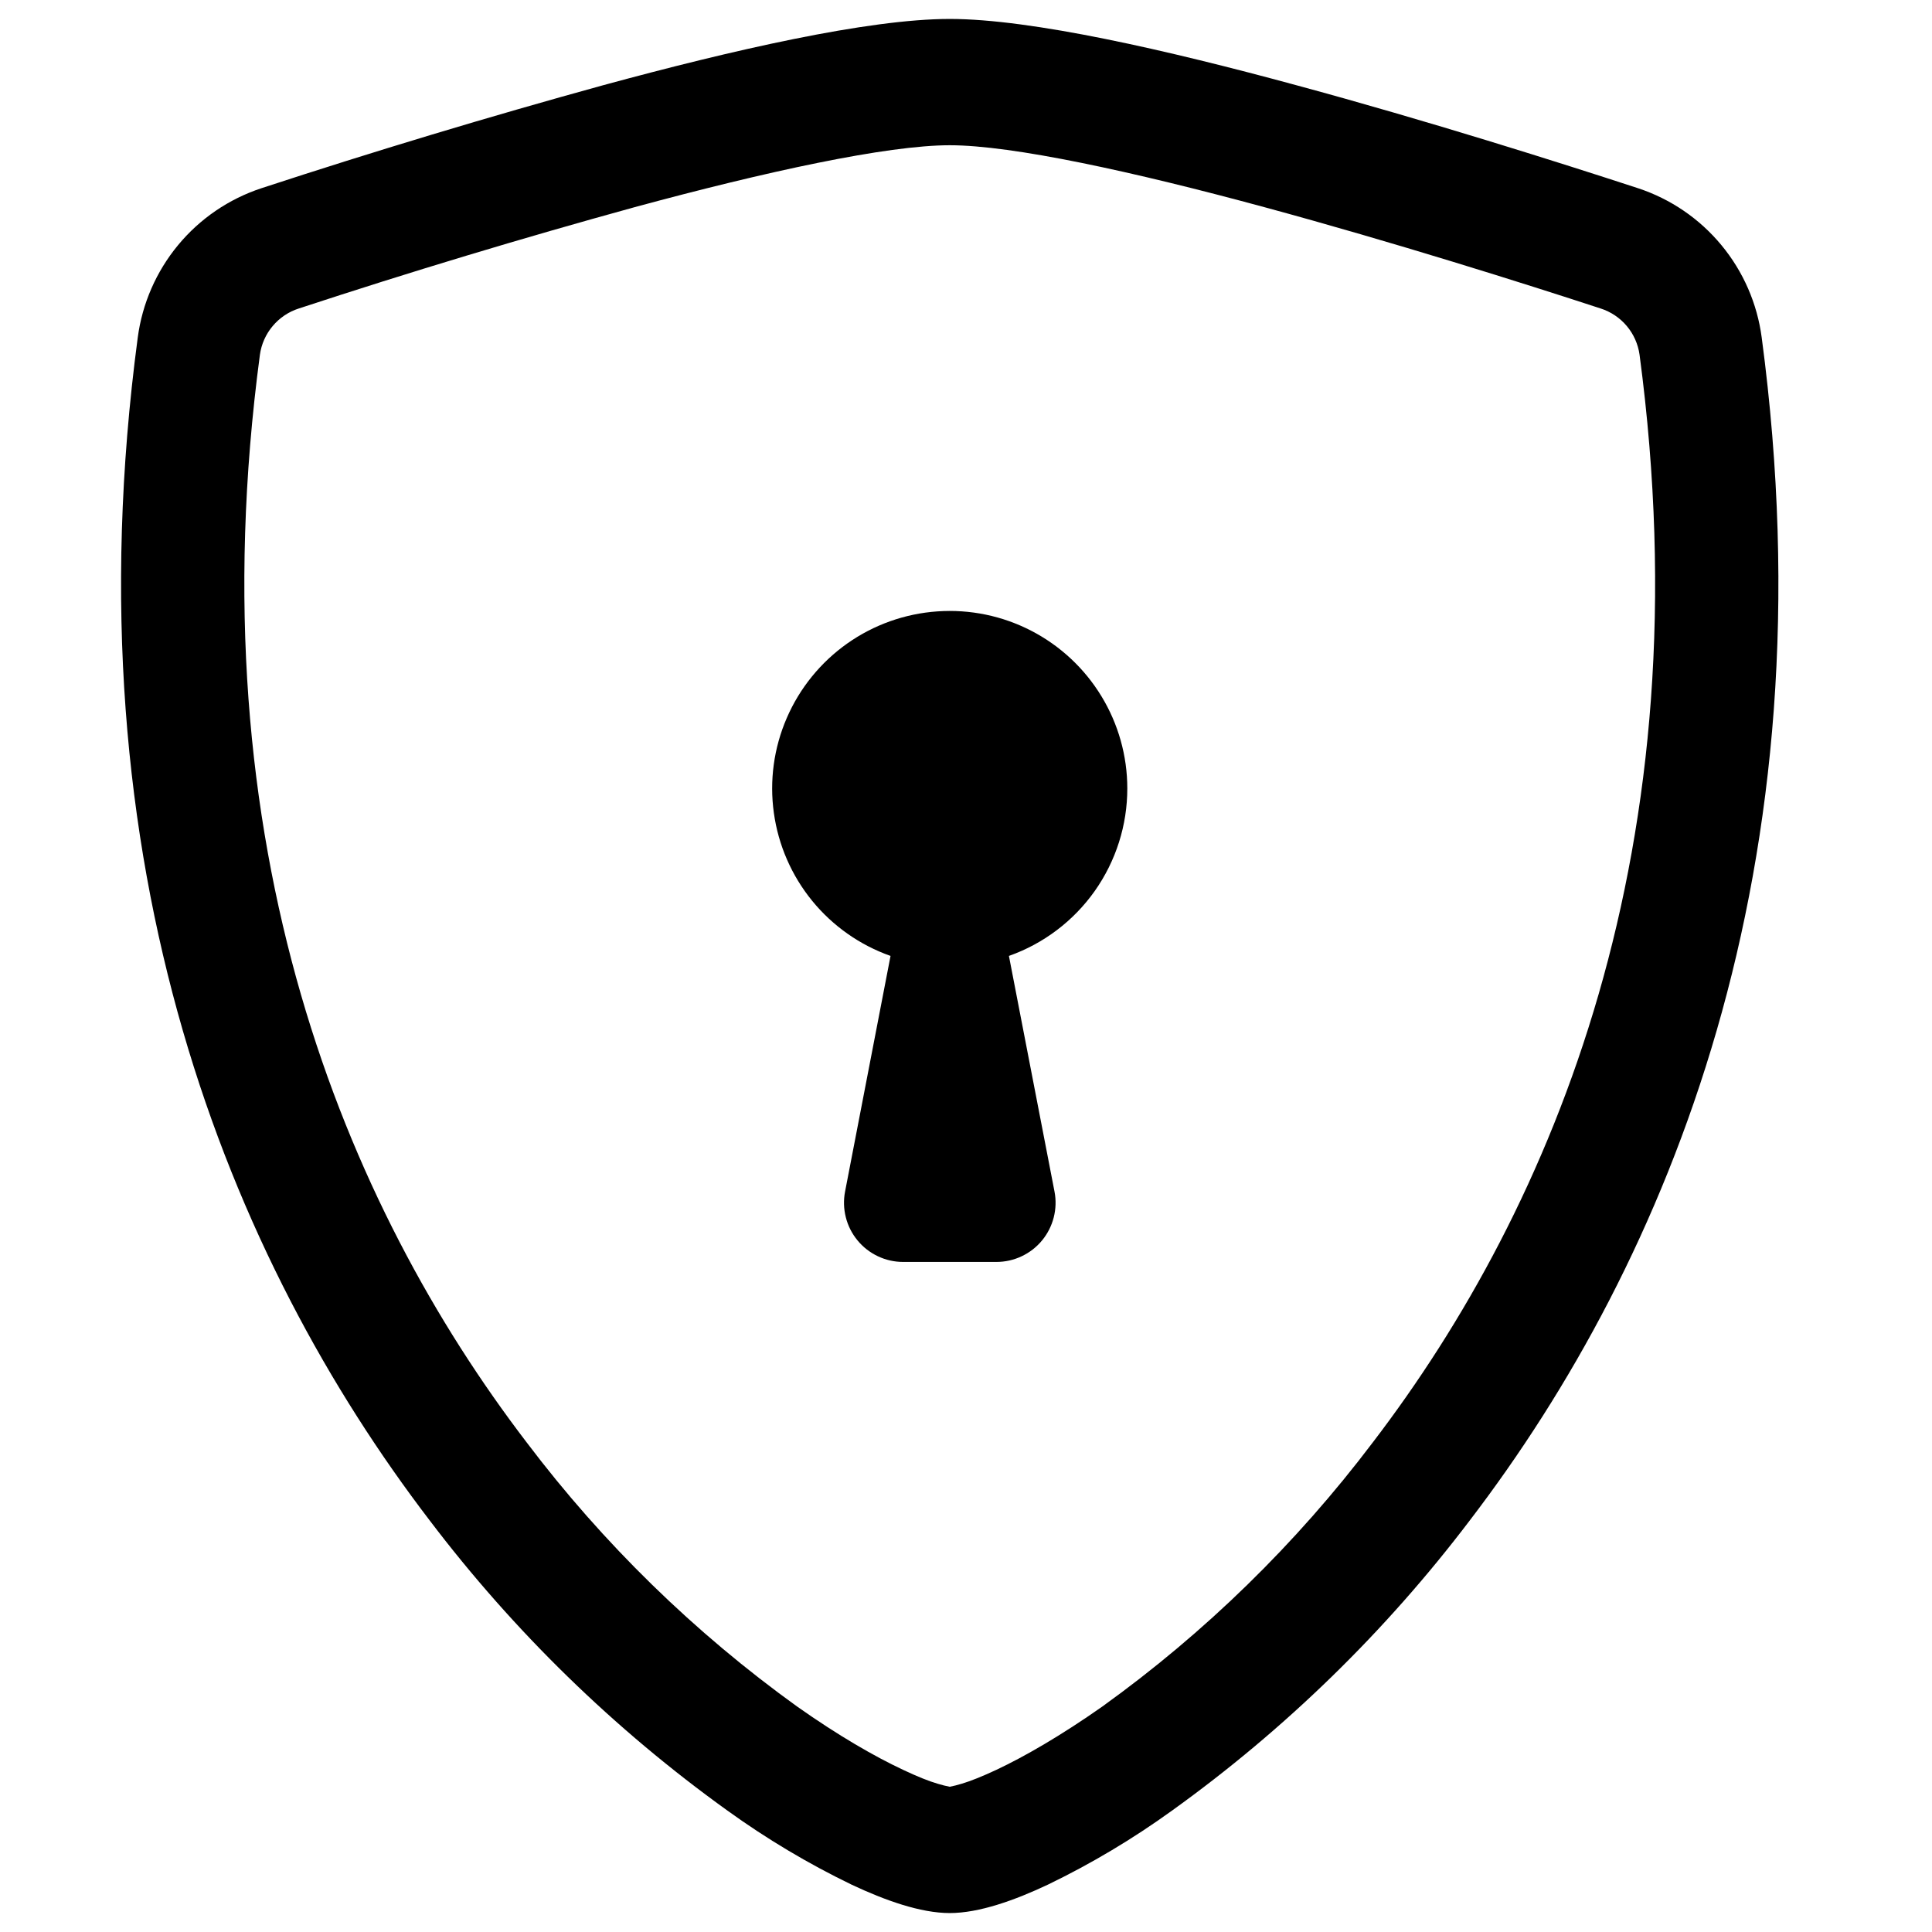 <svg width="51" height="51" viewBox="0 0 51 51" fill="none" xmlns="http://www.w3.org/2000/svg">
<g clip-path="url(#clip0_736_871)">
<path d="M16.752 5.469C13.775 6.288 10.819 7.18 7.886 8.144C7.618 8.23 7.38 8.39 7.199 8.606C7.017 8.821 6.9 9.084 6.861 9.363C5.13 22.353 9.13 31.831 13.902 38.075C15.921 40.746 18.331 43.098 21.049 45.053C22.13 45.816 23.086 46.366 23.839 46.719C24.214 46.896 24.52 47.019 24.755 47.087C24.859 47.119 24.964 47.145 25.071 47.166C25.176 47.145 25.28 47.119 25.383 47.087C25.621 47.017 25.927 46.894 26.302 46.719C27.052 46.366 28.011 45.812 29.092 45.053C31.811 43.098 34.22 40.746 36.239 38.075C41.011 31.834 45.011 22.353 43.28 9.363C43.241 9.084 43.124 8.821 42.943 8.606C42.761 8.39 42.523 8.23 42.255 8.144C40.221 7.478 36.786 6.394 33.389 5.472C29.921 4.531 26.73 3.834 25.071 3.834C23.414 3.834 20.221 4.528 16.752 5.469ZM15.921 2.25C19.311 1.328 22.914 0.5 25.071 0.5C27.227 0.5 30.83 1.328 34.221 2.25C37.689 3.188 41.186 4.297 43.242 4.969C44.102 5.253 44.864 5.773 45.441 6.471C46.019 7.169 46.387 8.015 46.505 8.912C48.367 22.903 44.046 33.272 38.802 40.131C36.577 43.065 33.926 45.649 30.936 47.797C29.904 48.542 28.808 49.196 27.661 49.75C26.786 50.163 25.846 50.5 25.071 50.5C24.296 50.5 23.358 50.163 22.48 49.75C21.334 49.196 20.238 48.542 19.205 47.797C16.215 45.649 13.564 43.065 11.339 40.131C6.096 33.272 1.774 22.903 3.636 8.912C3.754 8.015 4.123 7.169 4.7 6.471C5.277 5.773 6.039 5.253 6.899 4.969C9.884 3.991 12.892 3.084 15.921 2.25Z" fill="black"/>
<path d="M29.758 20.812C29.759 21.782 29.458 22.728 28.899 23.52C28.339 24.312 27.547 24.911 26.633 25.234L27.836 31.453C27.88 31.679 27.873 31.912 27.816 32.136C27.759 32.359 27.654 32.567 27.507 32.745C27.361 32.922 27.177 33.065 26.968 33.163C26.76 33.262 26.532 33.312 26.302 33.312H23.839C23.609 33.312 23.382 33.261 23.174 33.162C22.966 33.064 22.782 32.921 22.636 32.743C22.49 32.566 22.384 32.358 22.328 32.135C22.271 31.912 22.264 31.679 22.308 31.453L23.508 25.234C22.698 24.948 21.982 24.444 21.439 23.779C20.896 23.113 20.546 22.311 20.428 21.459C20.309 20.608 20.427 19.741 20.769 18.953C21.11 18.164 21.662 17.485 22.363 16.988C23.065 16.492 23.889 16.198 24.746 16.139C25.604 16.079 26.46 16.256 27.224 16.651C27.987 17.046 28.627 17.643 29.074 18.377C29.521 19.111 29.758 19.953 29.758 20.812Z" fill="black"/>
</g>
<defs>
<clipPath id="clip0_736_871">
<rect width="50" height="50" fill="white" transform="translate(0.071 0.5)"/>
</clipPath>
</defs>
</svg>
